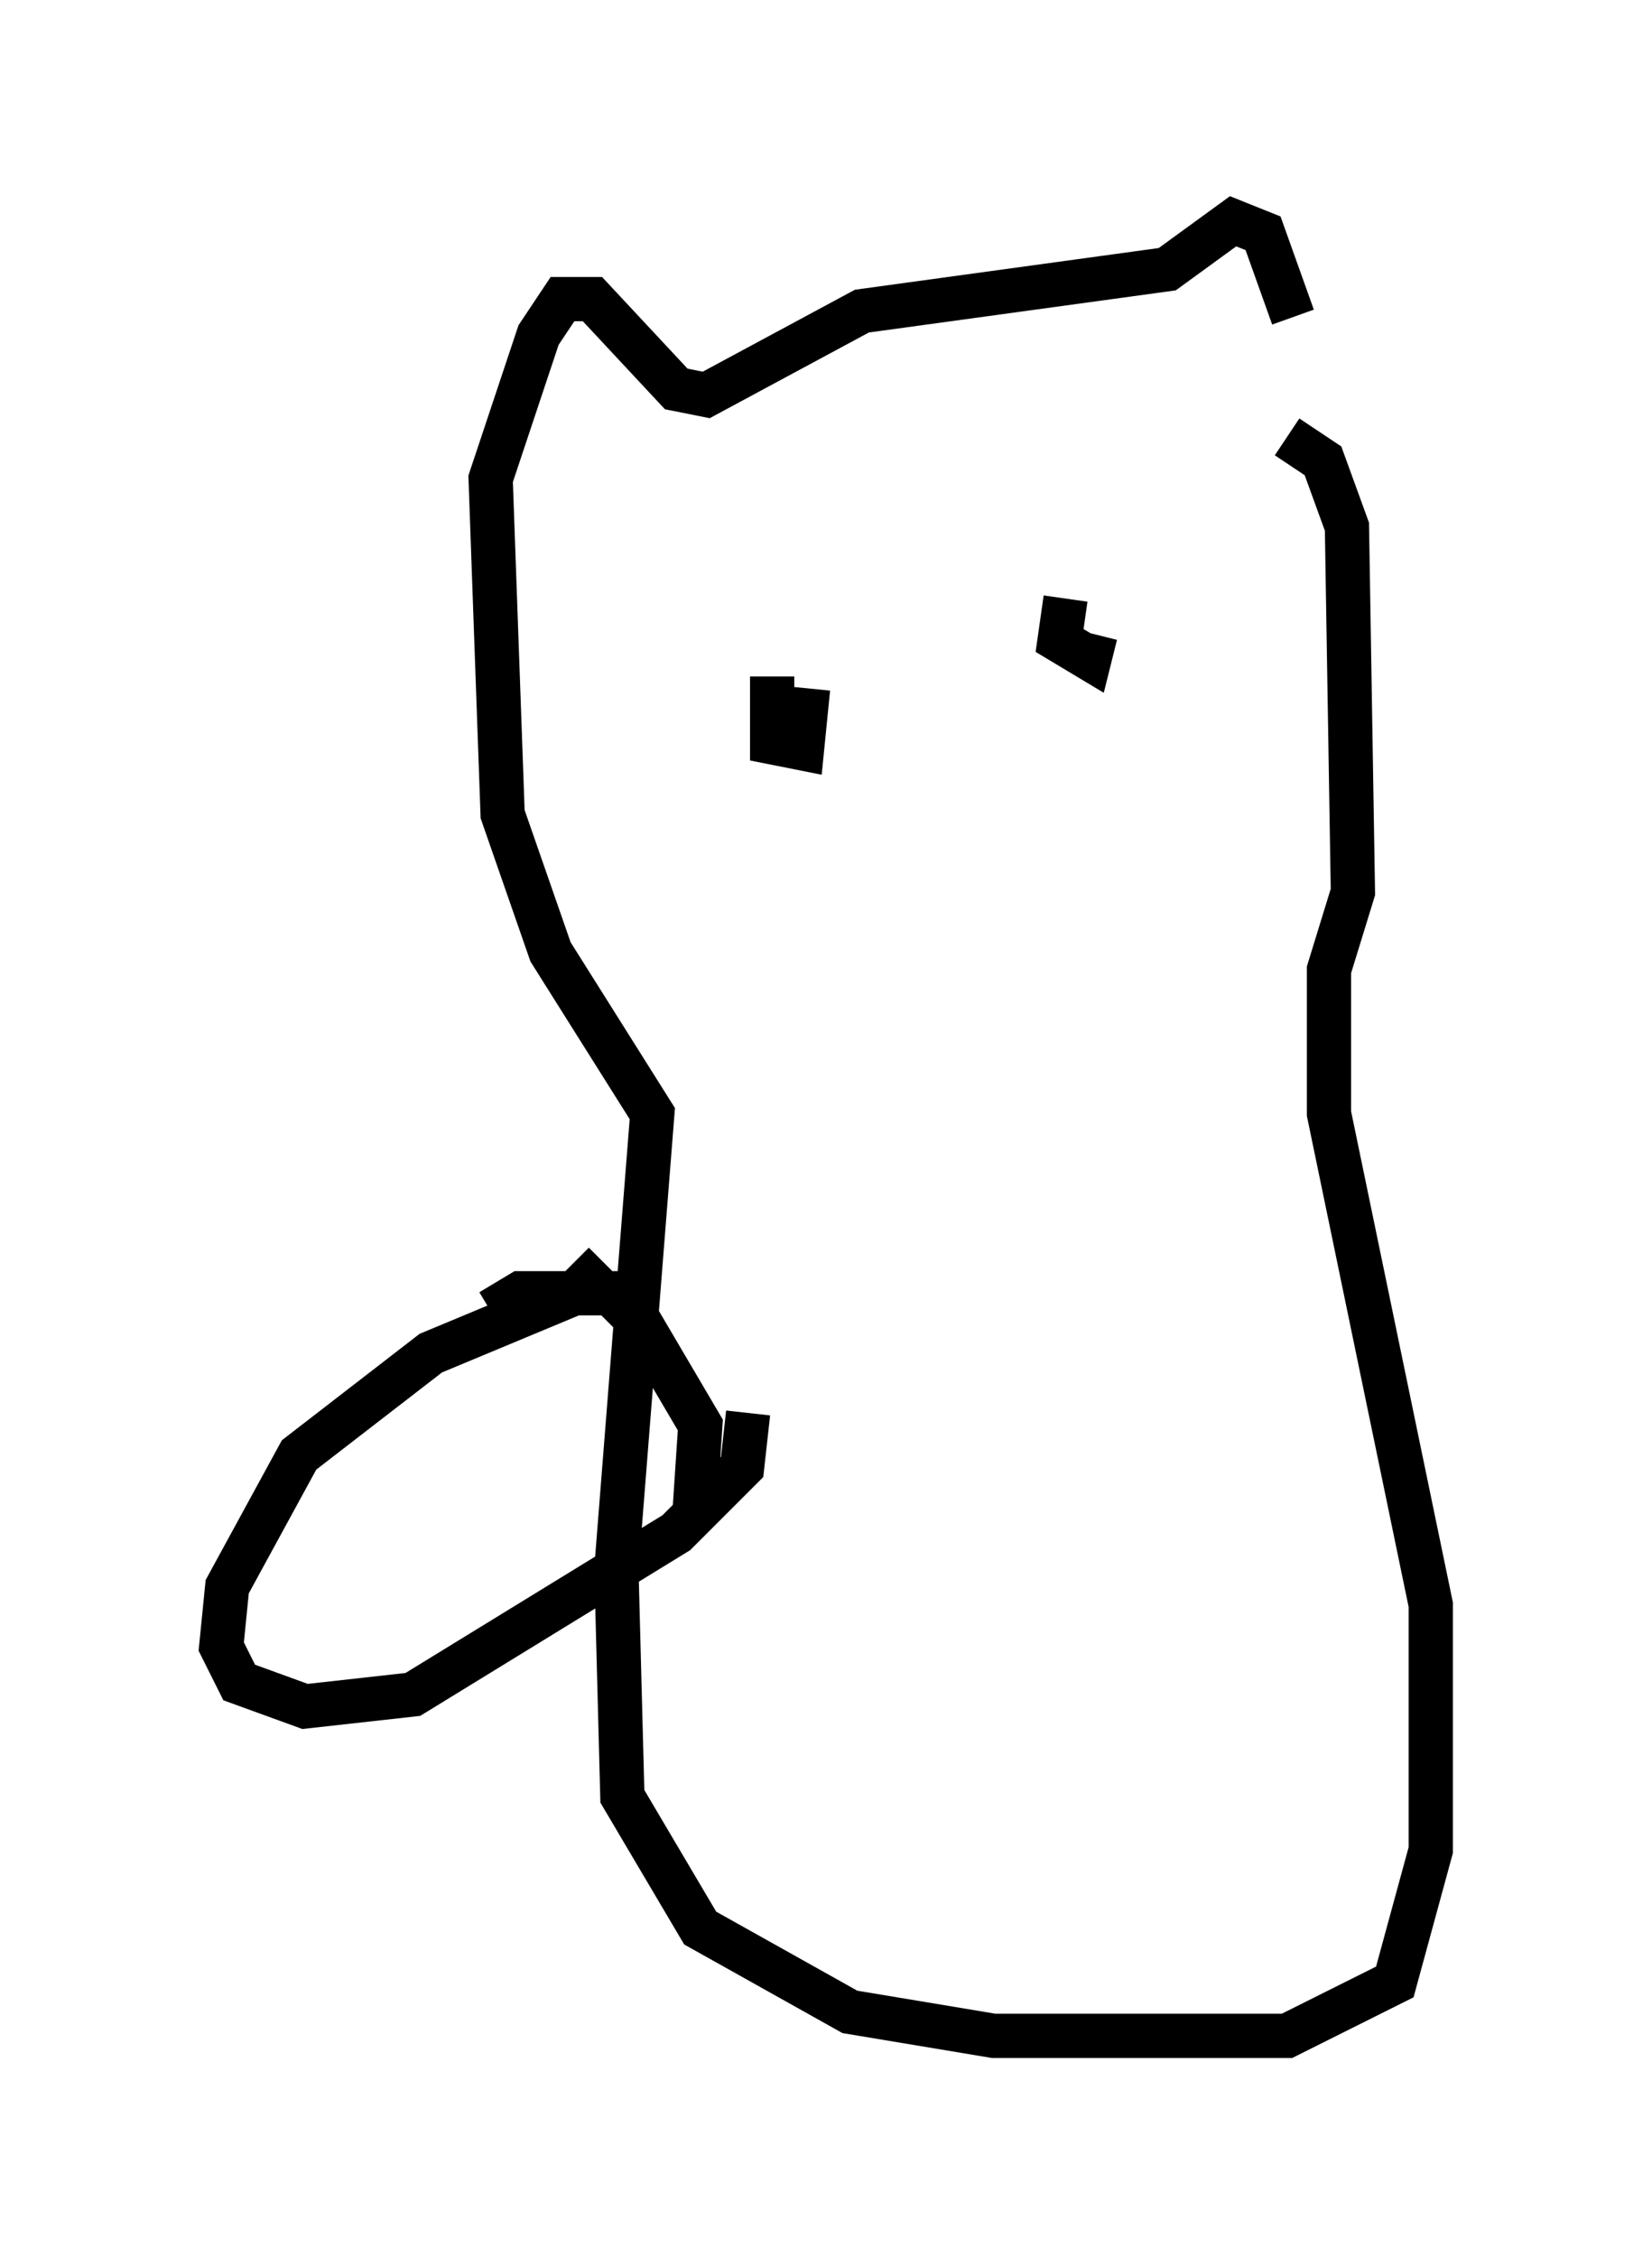 <?xml version="1.0" encoding="utf-8" ?>
<svg baseProfile="full" height="51.001" version="1.1" width="37.334" xmlns="http://www.w3.org/2000/svg" xmlns:ev="http://www.w3.org/2001/xml-events" xmlns:xlink="http://www.w3.org/1999/xlink"><defs /><rect fill="white" height="51.001" width="37.334" x="0" y="0" /><path d="M29.492, 11.766 m-0.271, -4.601 l-0.677, -1.894 -0.677, -0.271 l-1.488, 1.083 -6.901, 0.947 l-3.518, 1.894 -0.677, -0.135 l-1.894, -2.03 -0.677, 0.0 l-0.541, 0.812 -1.083, 3.248 l0.271, 7.578 1.083, 3.112 l2.3, 3.654 -0.812, 10.284 l0.135, 5.142 1.759, 2.977 l3.383, 1.894 3.248, 0.541 l6.631, 0.0 2.436, -1.218 l0.812, -2.977 0.0, -5.548 l-2.3, -11.096 0.0, -3.248 l0.541, -1.759 -0.135, -8.254 l-0.541, -1.488 -0.812, -0.541 m-11.637, 5.413 l0.0, 1.488 0.677, 0.135 l0.135, -1.353 m5.819, -2.03 l-0.135, 0.947 0.677, 0.406 l0.135, -0.541 m-9.066, 19.892 l0.135, -2.03 -1.353, -2.3 l-0.677, -0.677 -2.03, 0.0 l-0.677, 0.406 m2.571, -1.083 l-0.677, 0.677 -3.248, 1.353 l-2.977, 2.3 -1.624, 2.977 l-0.135, 1.353 0.406, 0.812 l1.488, 0.541 2.436, -0.271 l5.954, -3.654 1.488, -1.488 l0.135, -1.218 " fill="none" stroke="black" stroke-width="1" /></svg>